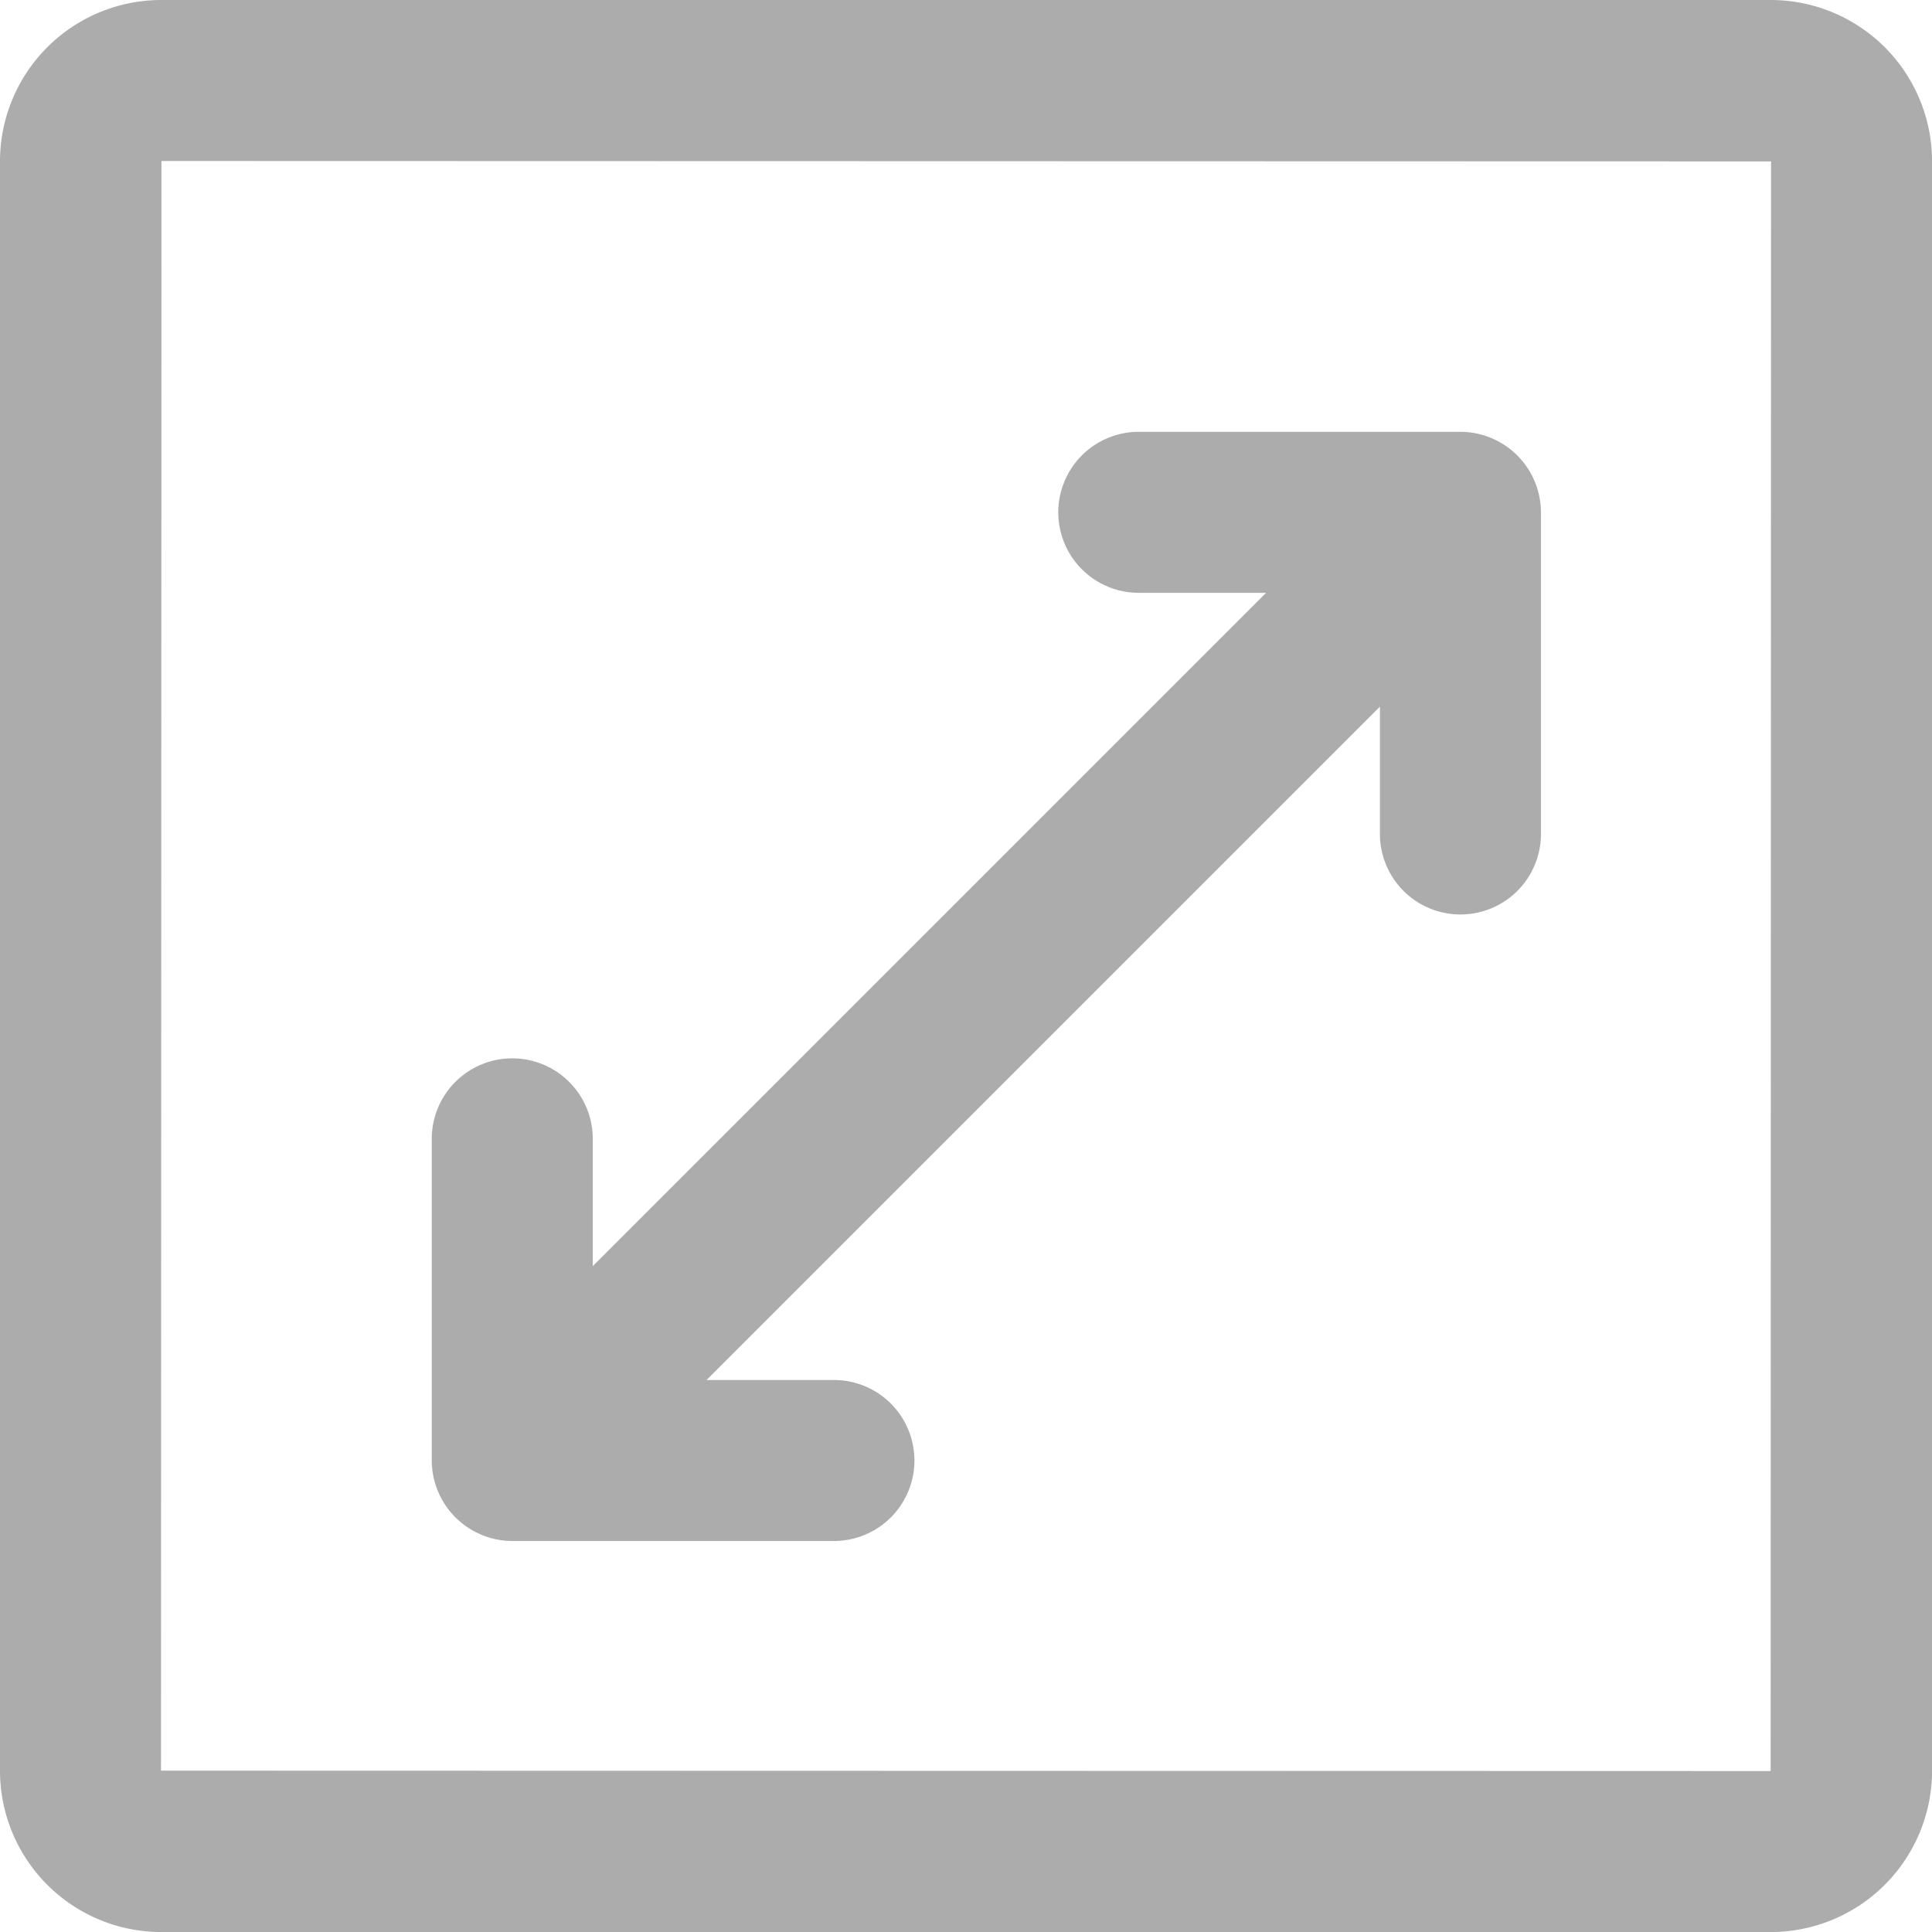 <svg xmlns="http://www.w3.org/2000/svg" width="37.775" height="37.775" viewBox="0 0 37.775 37.775"><defs><style>.a{fill:#acacac;}</style></defs><path class="a" d="M2942.206,1339.817l-13.165,13.165h2.489a1.574,1.574,0,1,1,0,3.148h-6.289a1.579,1.579,0,0,1-1.574-1.574v-6.289a1.574,1.574,0,1,1,3.148,0v2.489l13.165-13.165h-2.489a1.574,1.574,0,1,1,0-3.148h6.289a1.579,1.579,0,0,1,1.574,1.574v6.289a1.574,1.574,0,1,1-3.148,0Zm-26.981-10.661a3.155,3.155,0,0,1,3.156-3.156h31.464a3.155,3.155,0,0,1,3.156,3.156v31.464a3.155,3.155,0,0,1-3.156,3.156h-31.464a3.155,3.155,0,0,1-3.156-3.156Zm3.148,31.464s31.472.008,31.472.008.008-31.472.008-31.472-31.471-.008-31.471-.008S2918.373,1360.62,2918.373,1360.62Z" transform="translate(-2915.225 -1326)"/></svg>